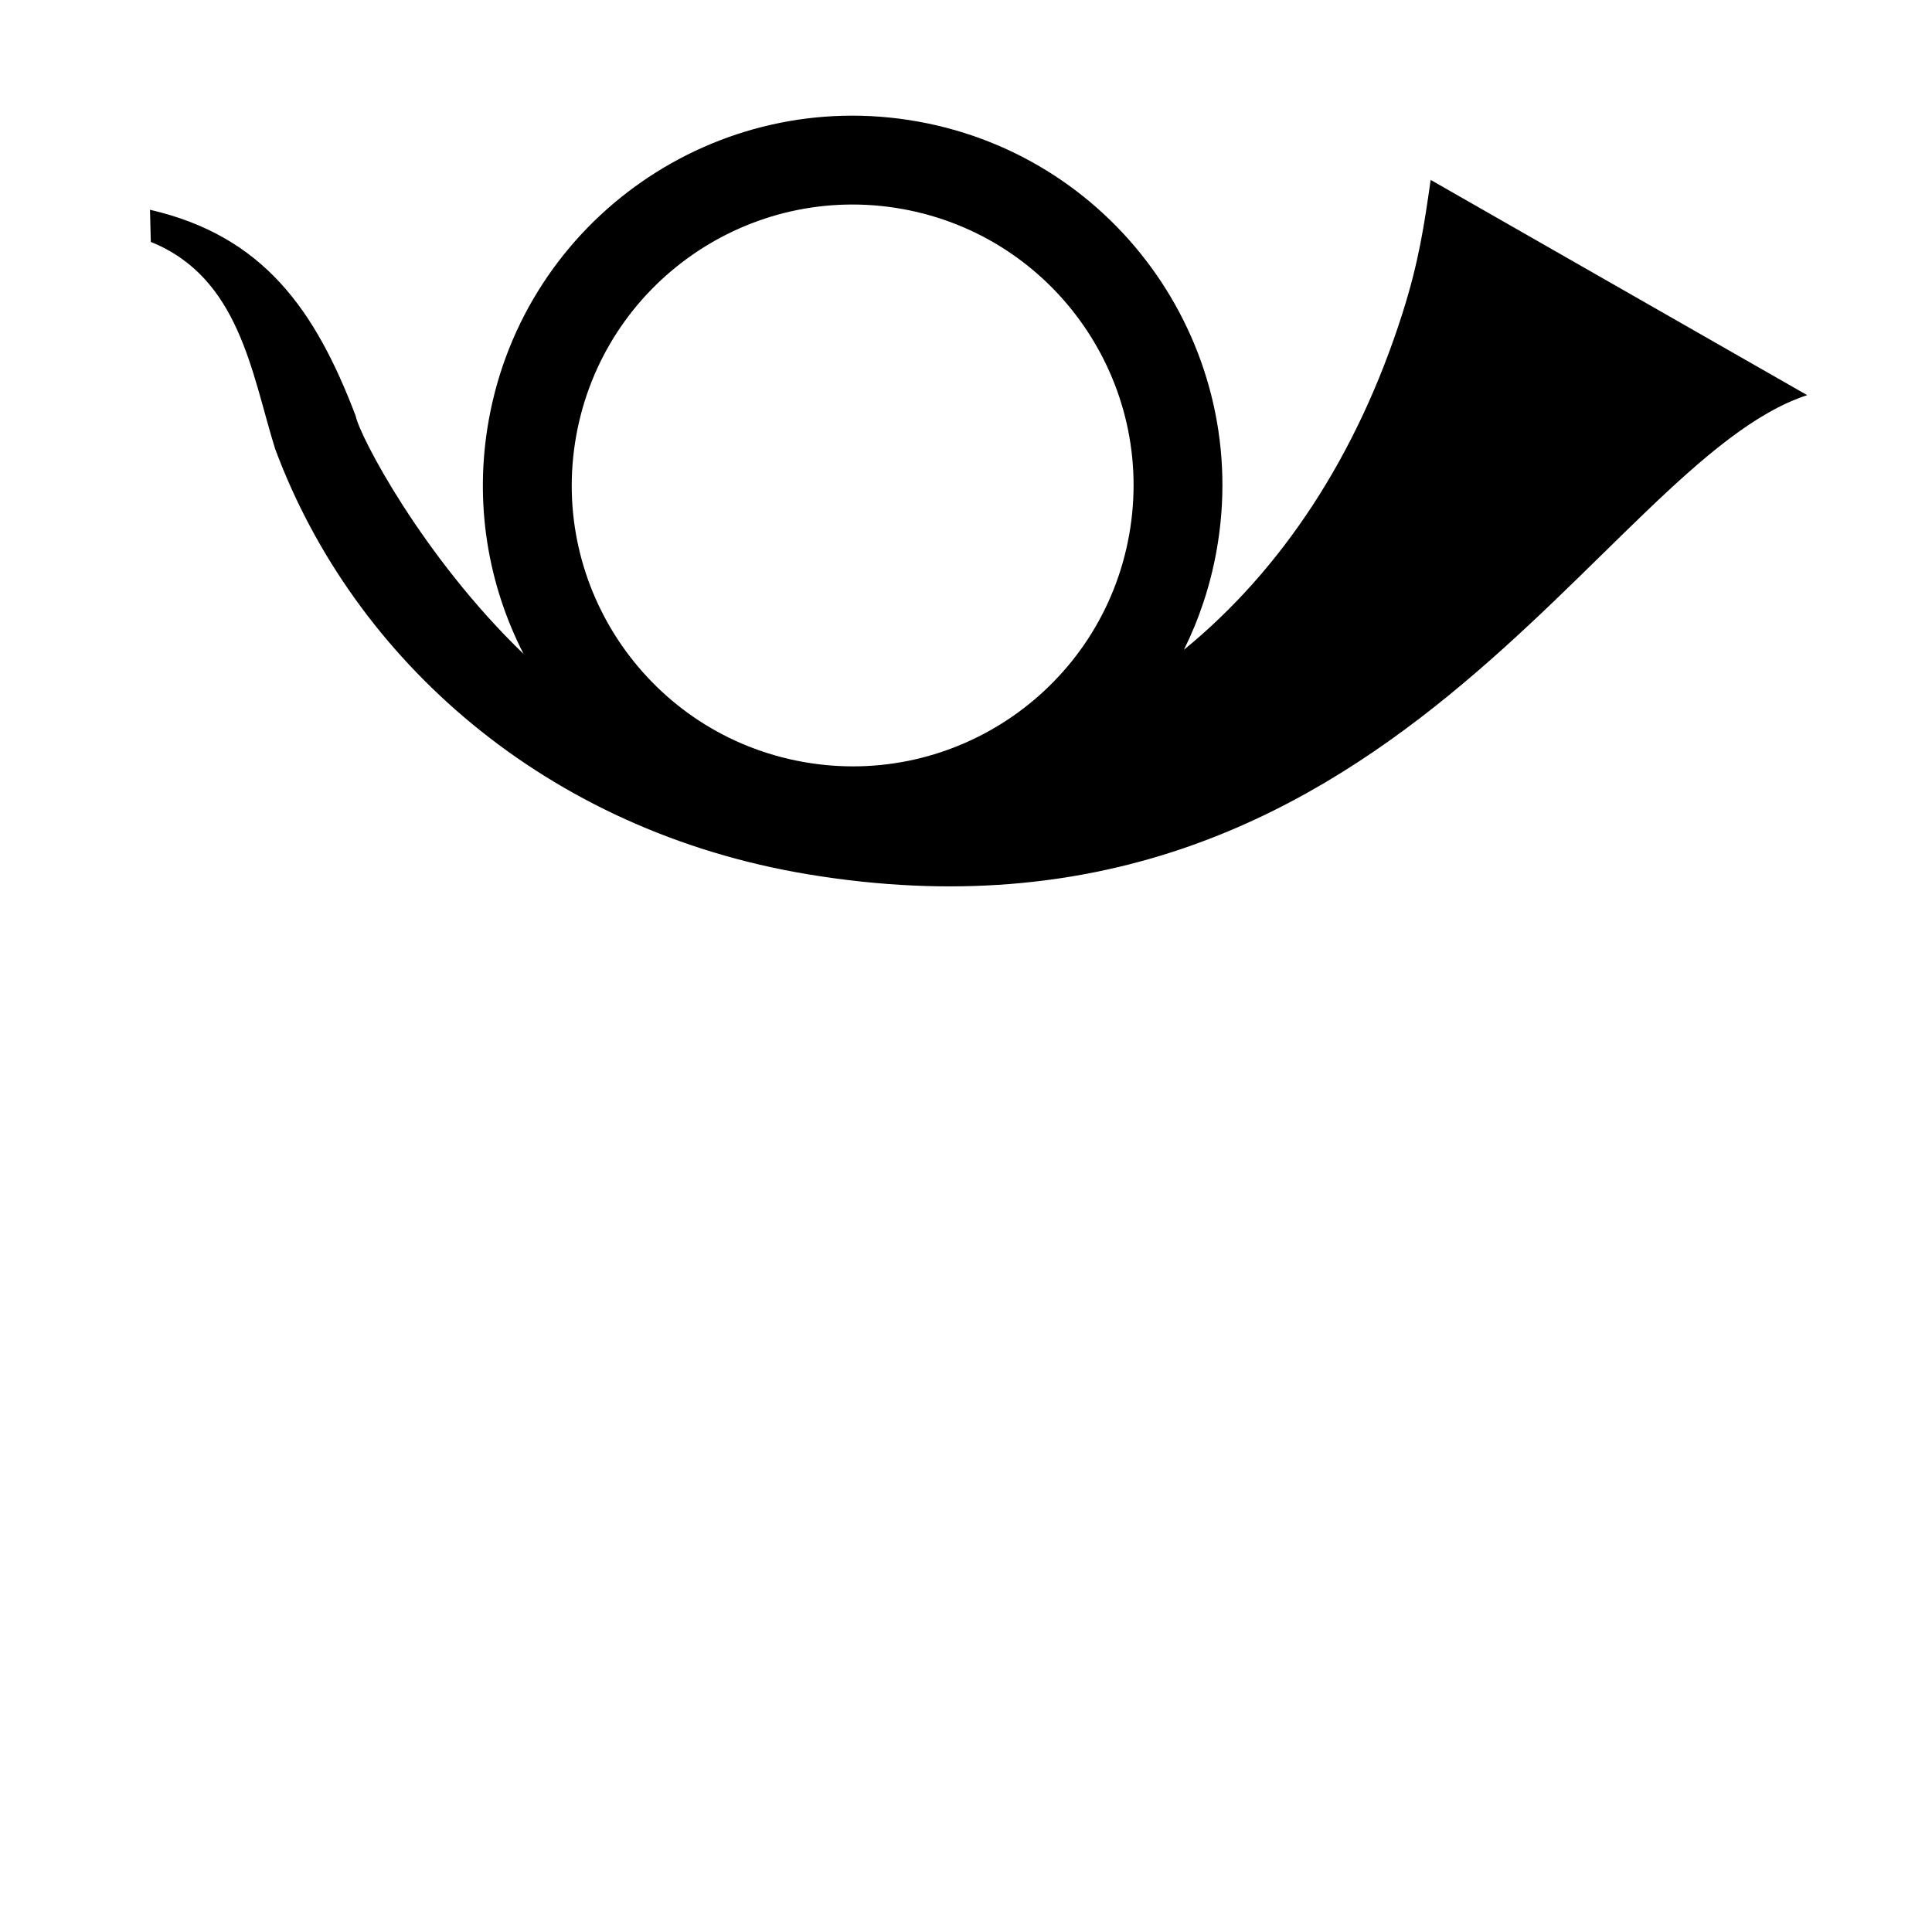 <?xml version="1.0" encoding="utf-8"?>
<!DOCTYPE svg PUBLIC "-//W3C//DTD SVG 1.1//EN" "http://www.w3.org/Graphics/SVG/1.1/DTD/svg11.dtd">
<svg version="1.1" xmlns="http://www.w3.org/2000/svg" xmlns:xlink="http://www.w3.org/1999/xlink" x="0px" y="0px" width="216px" height="216px" viewBox="0 0 216 216" enable-background="new 0 0 216 216" xml:space="preserve">
<path fill-rule="evenodd" clip-rule="evenodd" d="M100.872,23.363
	c17.065,3.064,28.427,19.387,25.366,36.453c-3.06,17.072-19.385,28.43-36.452,25.366c-17.067-3.056-28.428-19.381-25.368-36.45
	C67.48,31.664,83.803,20.304,100.872,23.363L100.872,23.363z M30.763,50.192L30.763,50.192c-2.631-8.431-3.974-19.15-13.902-23.145
	l-0.092-3.595c12.671,2.923,18.481,11.175,23,23.059c0.405,2.167,7.448,15.698,18.766,26.599c-3.985-7.776-5.556-16.87-3.894-26.133
	c4.028-22.465,25.517-37.418,47.982-33.39c22.467,4.028,37.421,25.517,33.389,47.982c-0.708,3.947-1.953,7.662-3.65,11.08
	c10.885-8.895,19.36-21.651,24.435-37.622c1.852-5.821,2.454-10.018,3.153-14.913l42.099,24.064
	c-23.007,7.495-46.831,64.313-111.695,53.573C61.053,92.899,39.534,73.781,30.763,50.192L30.763,50.192z"/>
</svg>
